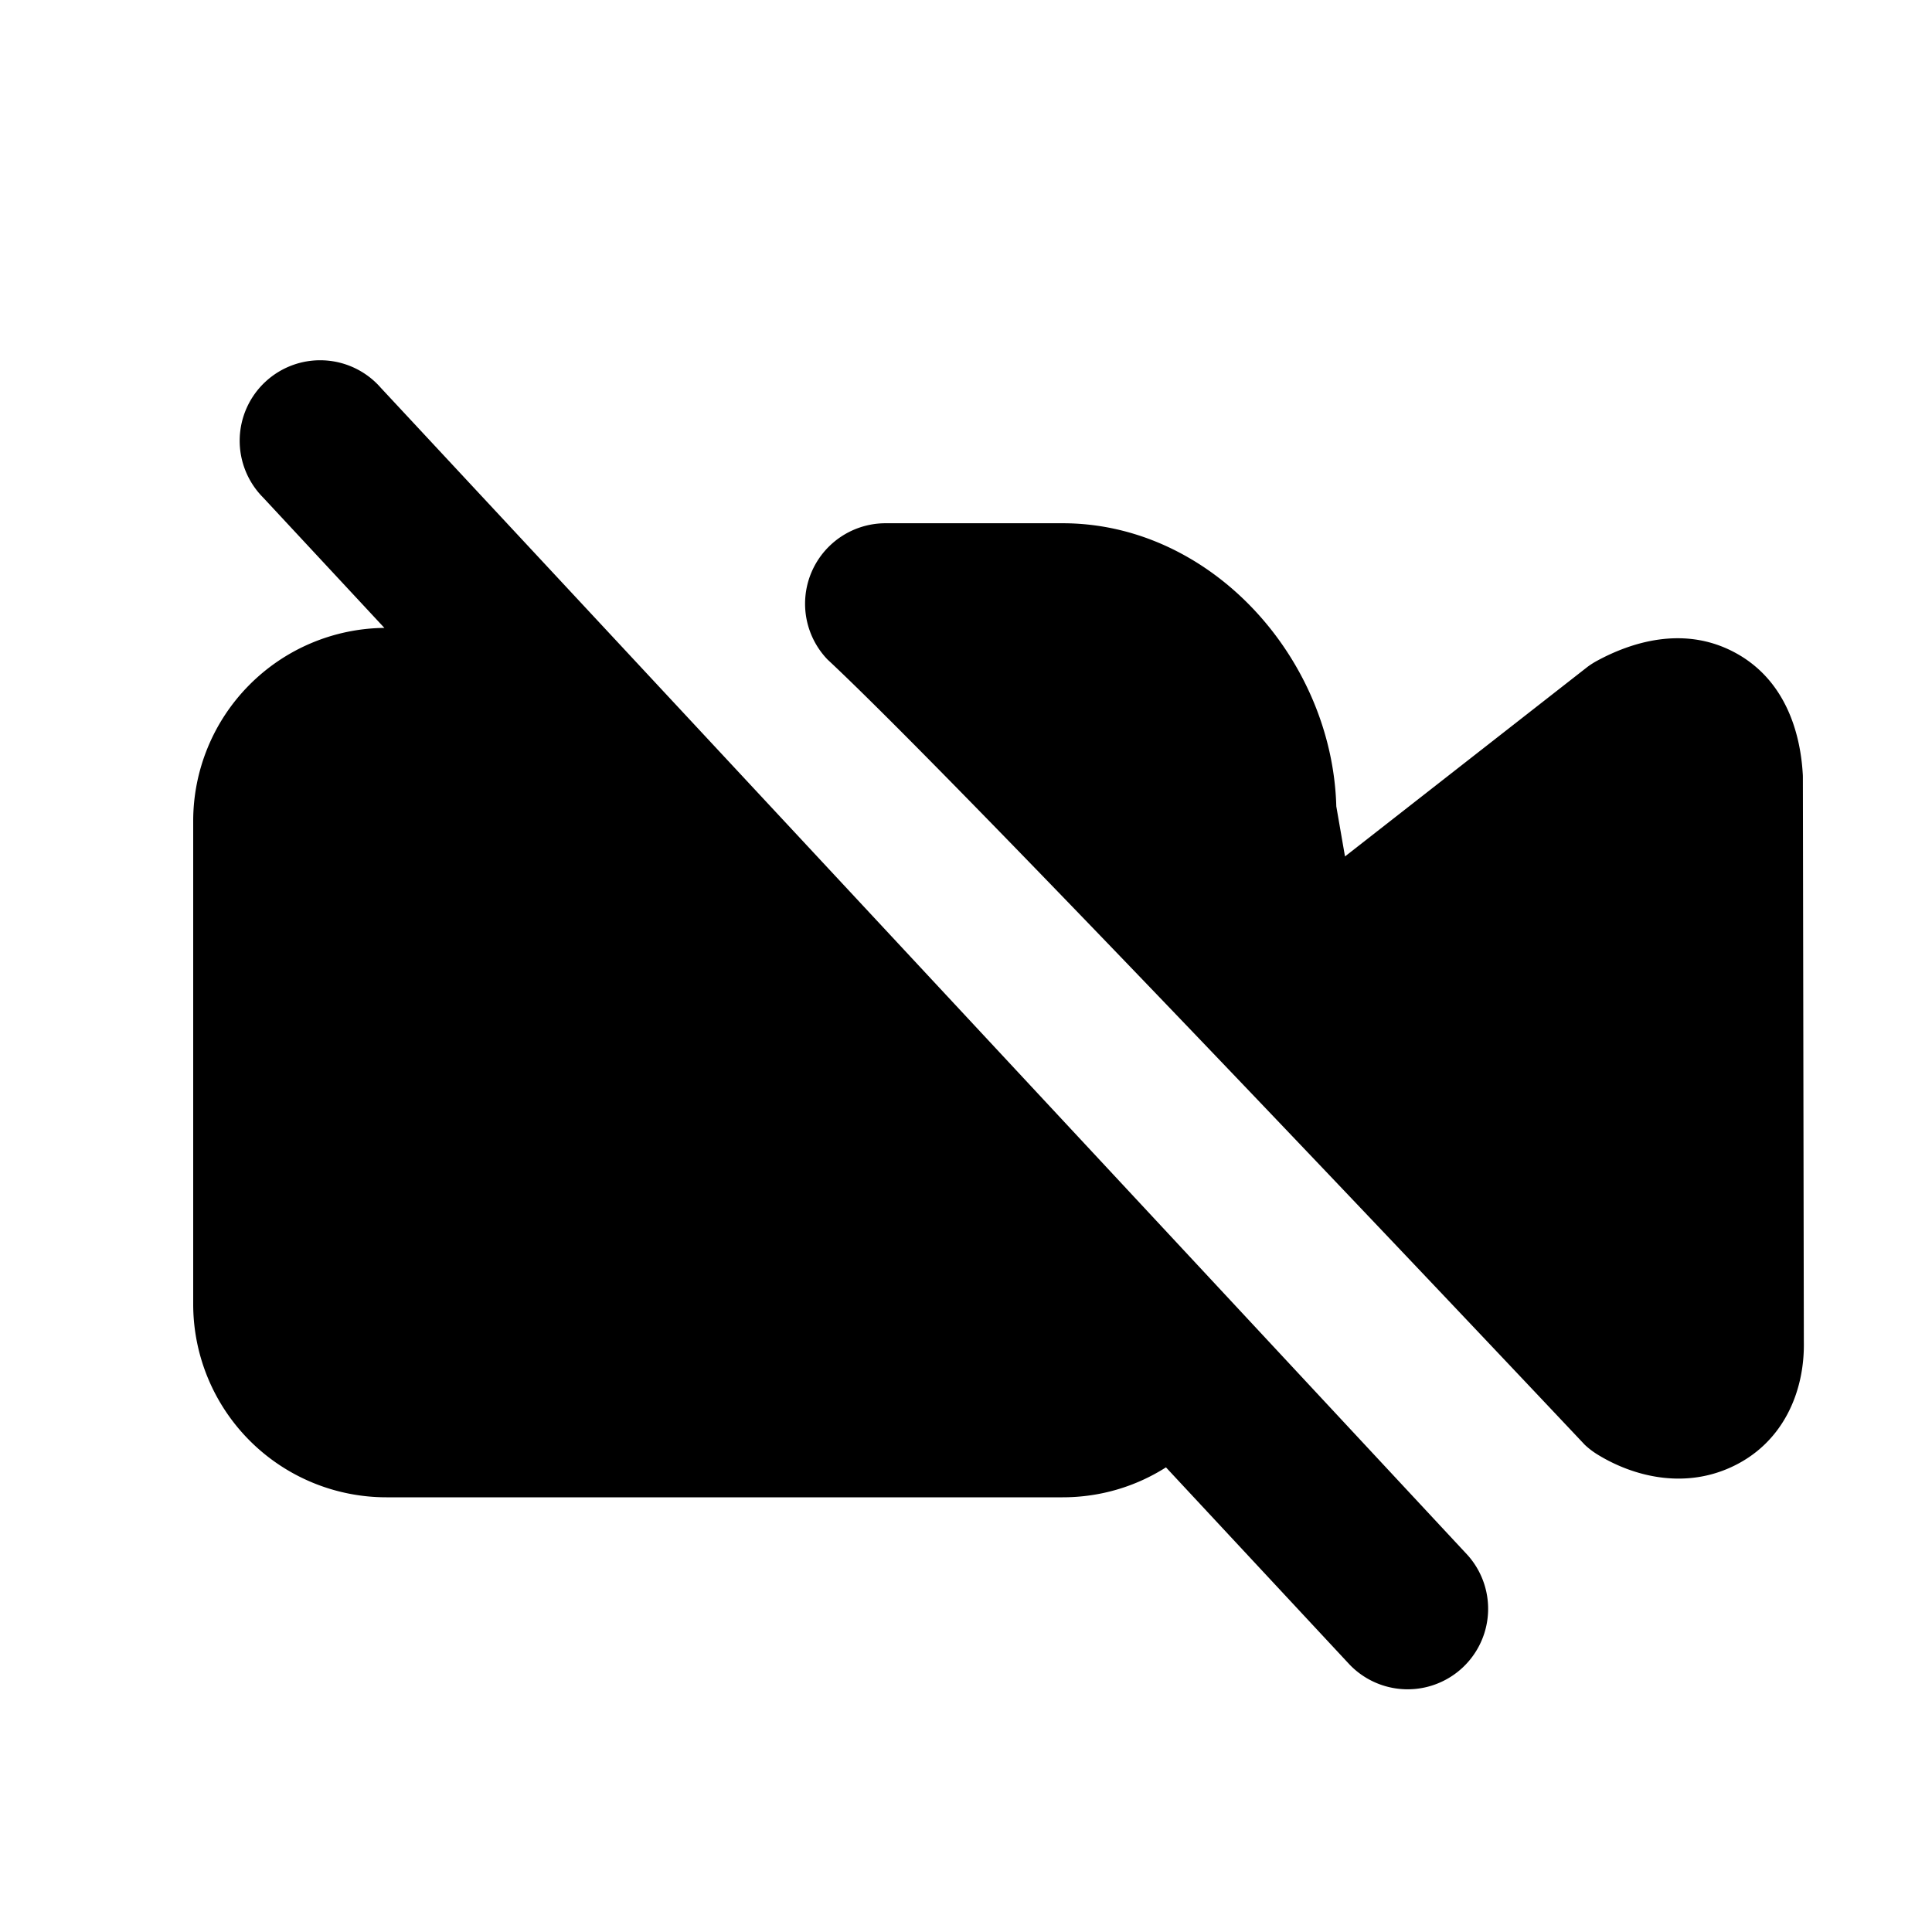 <svg xmlns="http://www.w3.org/2000/svg" fill="none" viewBox="0 0 24 24">
  <path fill="#000" d="M4.732 4.819A1 1 0 1 0 3.268 6.18L4.775 7.8A2.4 2.4 0 0 0 2.4 10.2v6a2.4 2.4 0 0 0 2.4 2.4h8.4c.473 0 .913-.136 1.284-.372l2.284 2.453a1 1 0 0 0 1.464-1.362l-13.5-14.5ZM11 6.5a1 1 0 0 0-.72 1.693c1.796 1.675 9.407 9.755 9.407 9.755.048.045.1.085.157.12.44.271 1.063.43 1.656.16.652-.296.918-.941.908-1.553l-.012-7.01c0-.02 0-.04-.002-.059-.03-.494-.21-1.172-.862-1.51-.63-.327-1.277-.112-1.688.11a1.003 1.003 0 0 0-.122.077l-3.014 2.356-.108-.622C16.55 8.182 15.048 6.5 13.2 6.5H11Z"/>
</svg>
